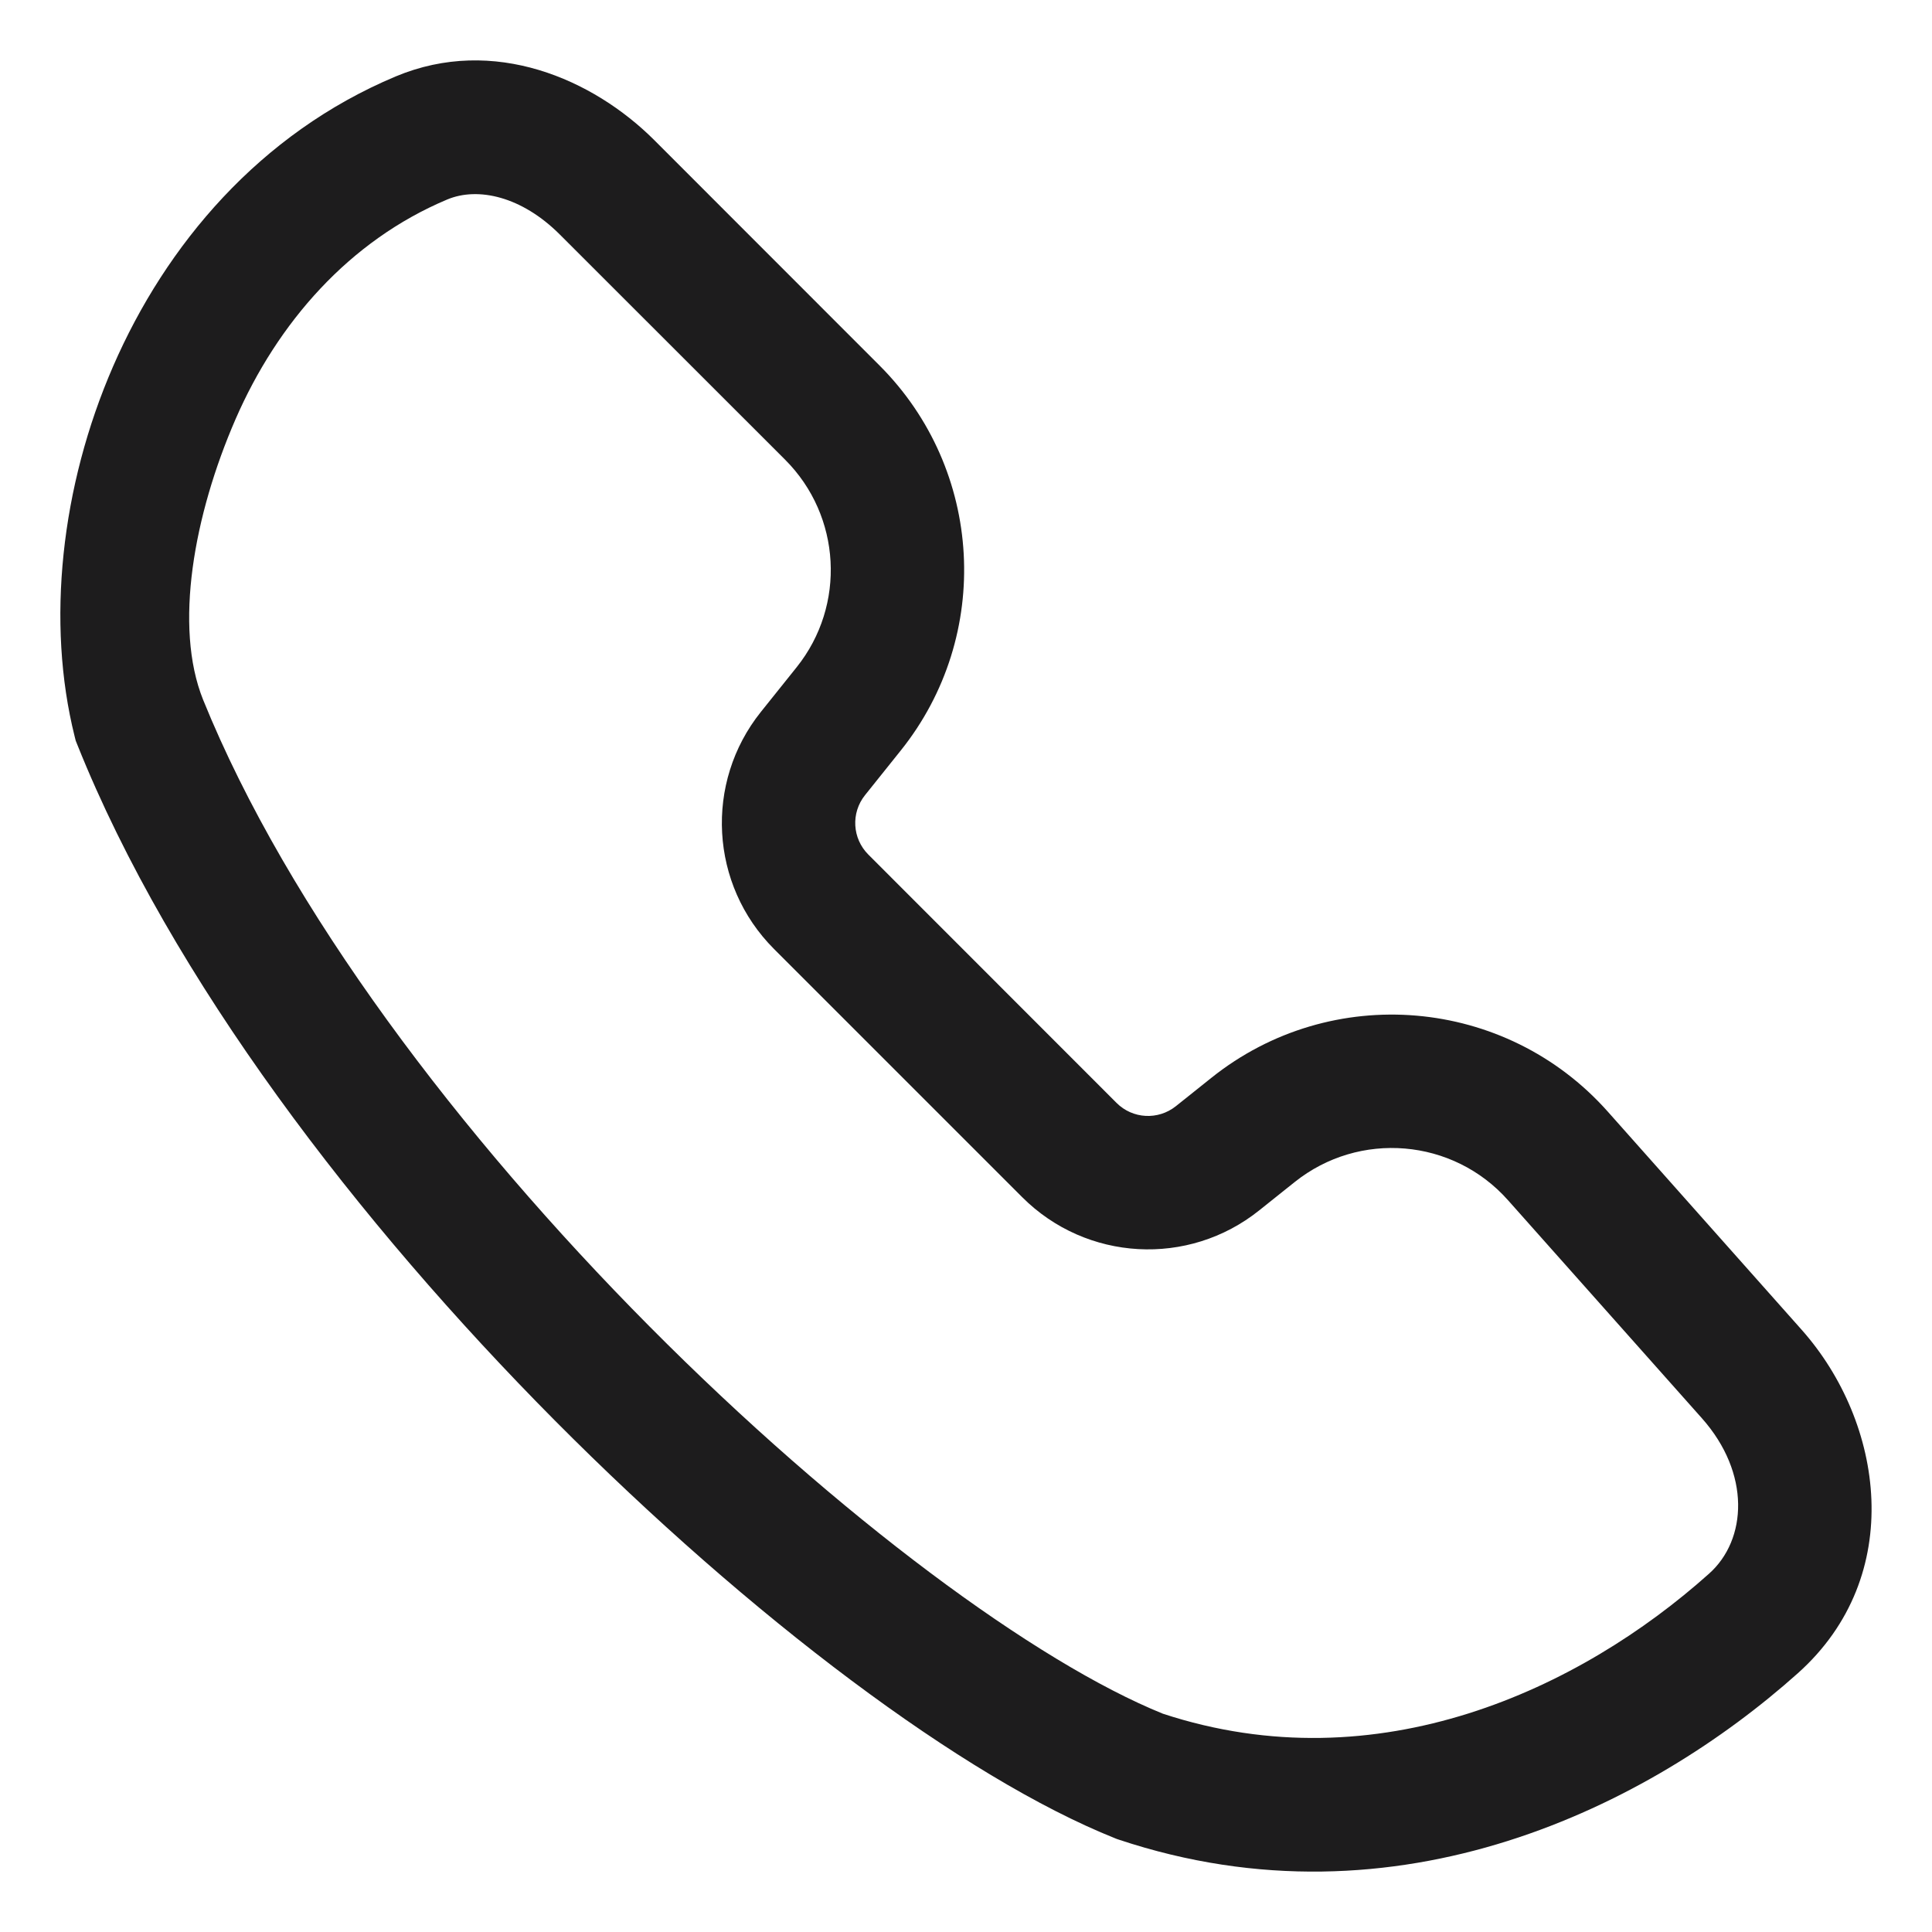 <svg width="16" height="16" viewBox="0 0 16 16" fill="none" xmlns="http://www.w3.org/2000/svg">
<path fill-rule="evenodd" clip-rule="evenodd" d="M3.277 0.633C4.089 0.293 4.912 0.655 5.418 1.16L7.284 3.027C8.146 3.889 8.222 5.263 7.46 6.215L7.163 6.586C7.046 6.733 7.058 6.944 7.191 7.077L9.247 9.134C9.38 9.267 9.591 9.278 9.738 9.161L10.031 8.927C11.025 8.131 12.469 8.254 13.315 9.206L14.92 11.012C15.601 11.778 15.791 13.051 14.889 13.857C13.664 14.952 11.58 16.007 9.265 15.235L9.25 15.23L9.235 15.224C7.979 14.722 6.213 13.393 4.594 11.763C2.969 10.126 1.417 8.108 0.641 6.169L0.627 6.134L0.618 6.098C0.383 5.157 0.503 4.03 0.937 3.033C1.373 2.03 2.149 1.106 3.277 0.633ZM4.636 1.942C4.322 1.628 3.96 1.545 3.704 1.652C2.892 1.993 2.298 2.673 1.95 3.473C1.606 4.265 1.438 5.188 1.682 5.795C2.385 7.53 3.815 9.41 5.378 10.984C6.952 12.569 8.583 13.768 9.63 14.192C11.414 14.779 13.088 13.986 14.153 13.033C14.47 12.751 14.499 12.201 14.095 11.746L12.489 9.94C12.034 9.427 11.257 9.361 10.721 9.79L10.428 10.024C9.842 10.493 8.997 10.446 8.466 9.915L6.409 7.858C5.879 7.327 5.832 6.482 6.301 5.896L6.598 5.525C7.008 5.012 6.967 4.273 6.503 3.808L4.636 1.942Z" fill="#1D1C1D"/>
</svg>
